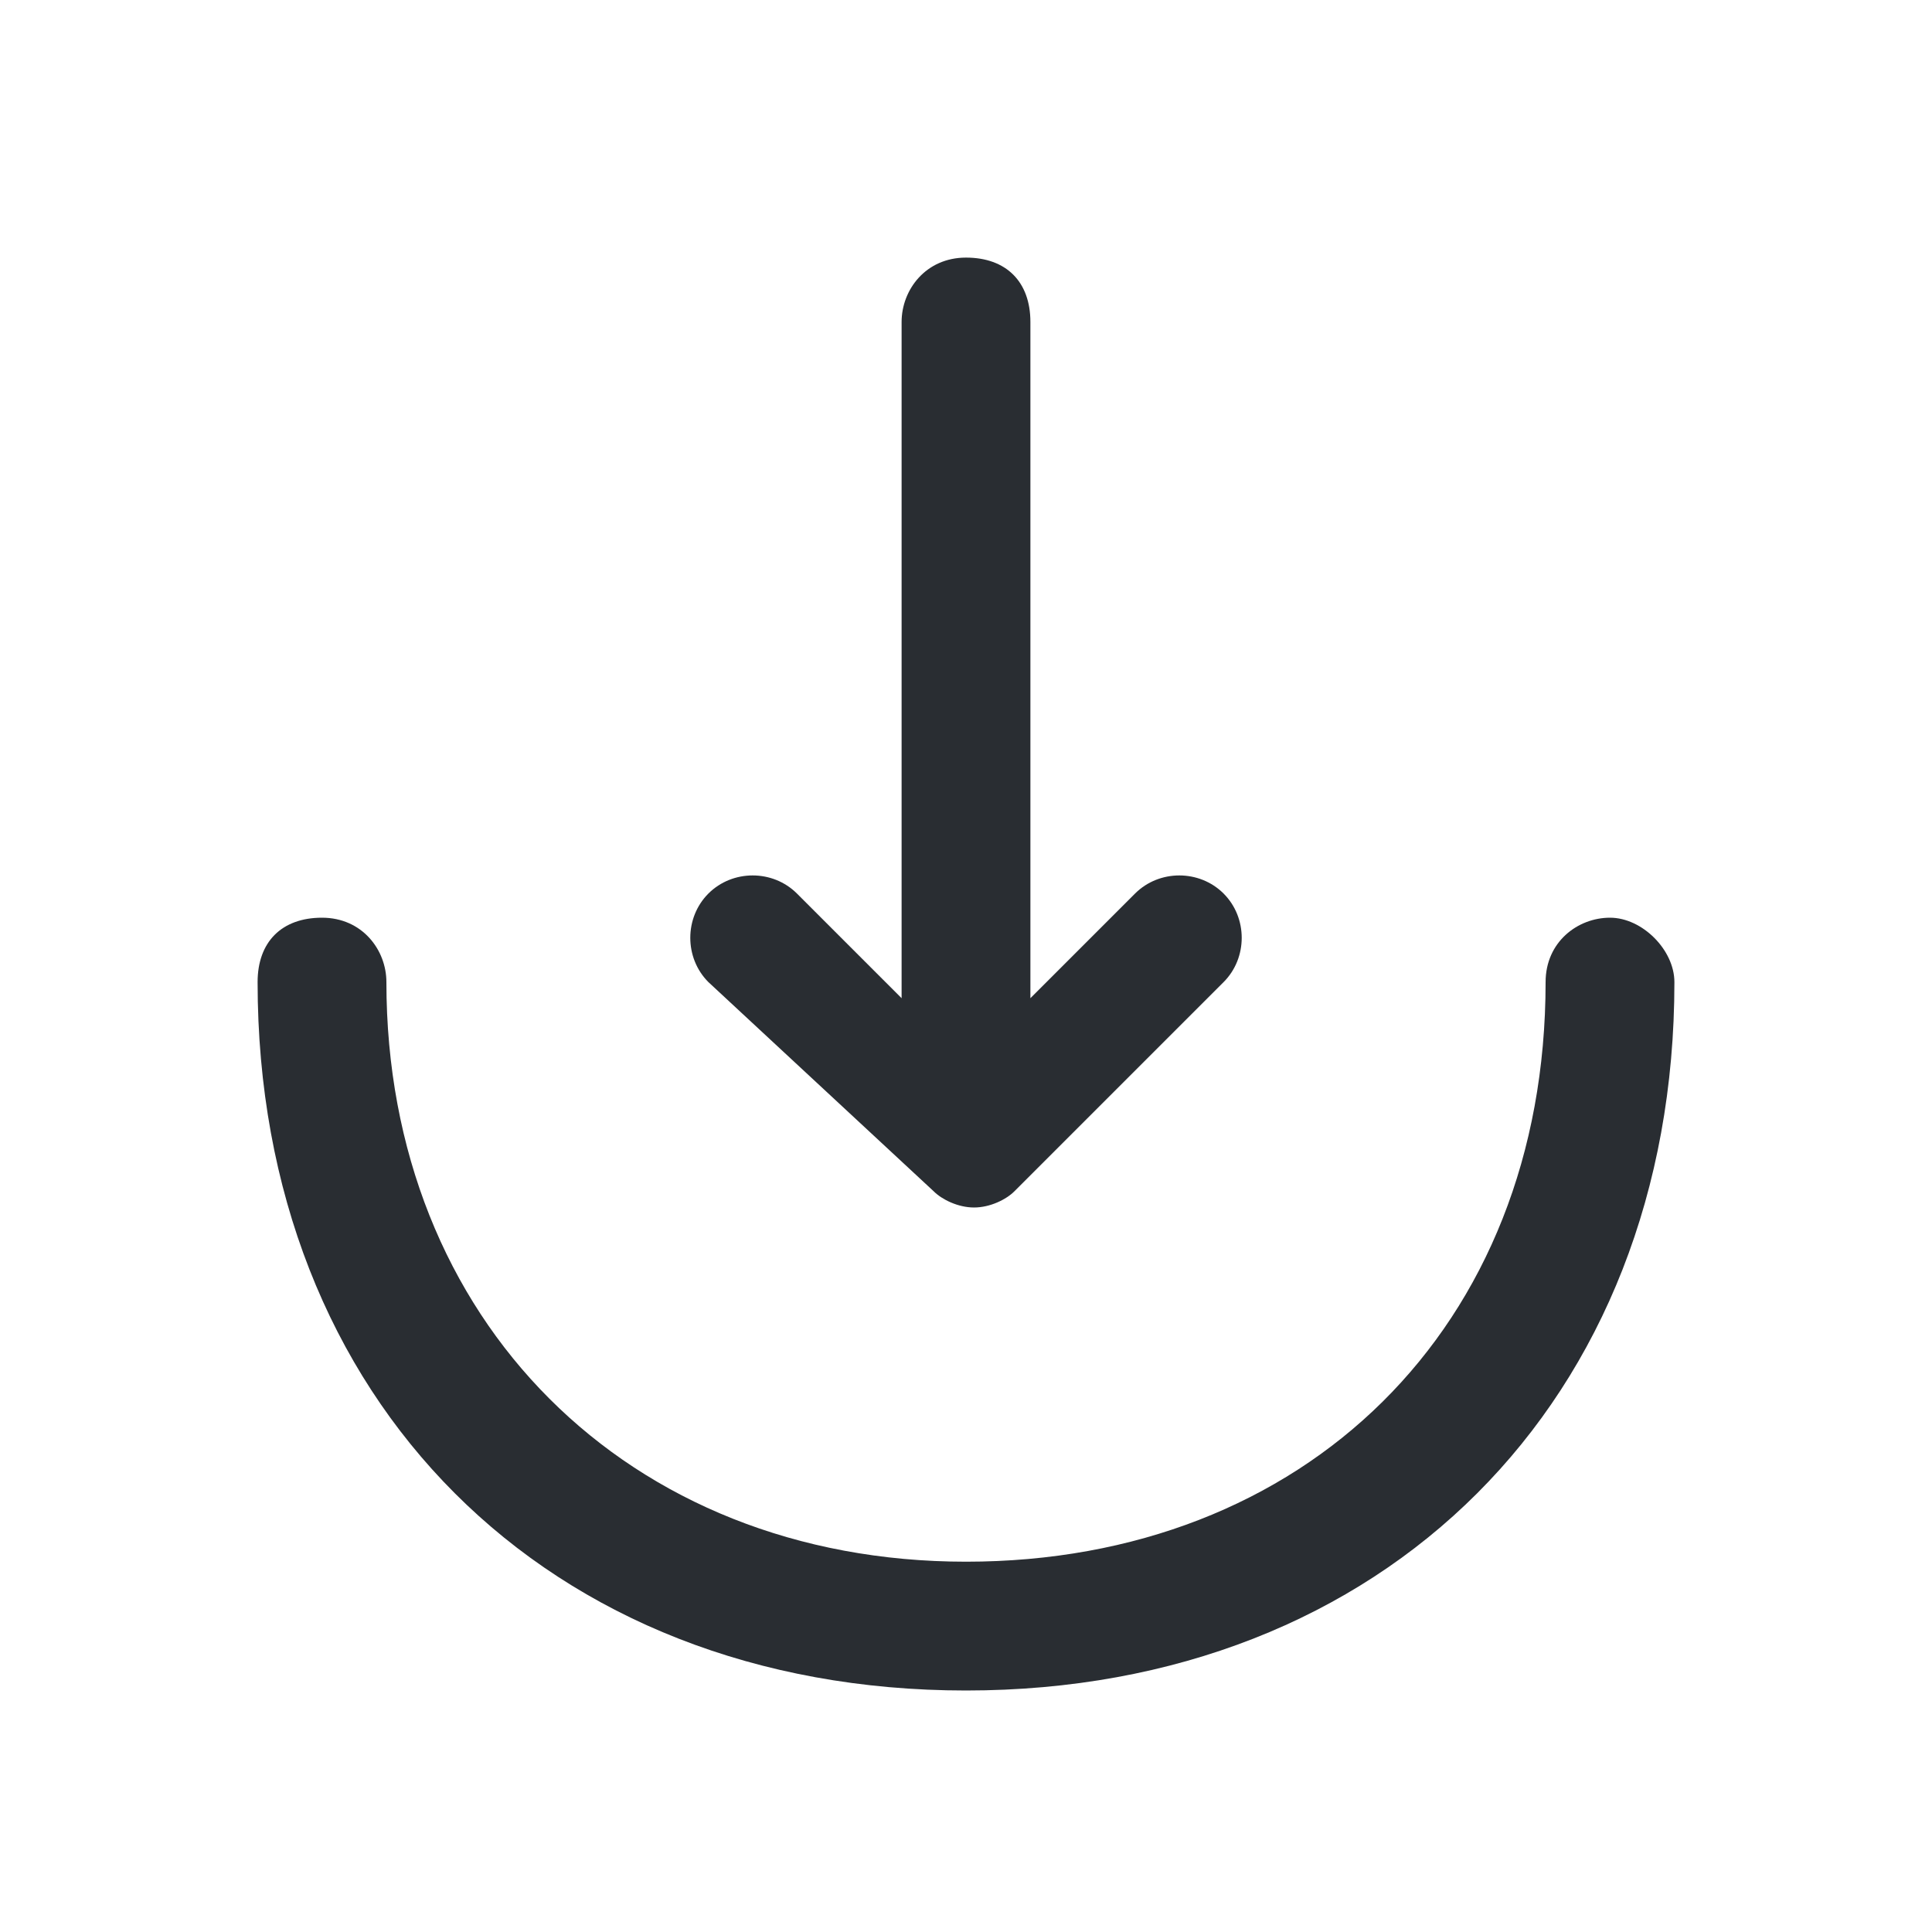 <?xml version="1.0" encoding="utf-8"?>
<!-- Generator: Adobe Illustrator 25.3.1, SVG Export Plug-In . SVG Version: 6.00 Build 0)  -->
<svg version="1.1" id="Layer_1" xmlns="http://www.w3.org/2000/svg" xmlns:xlink="http://www.w3.org/1999/xlink" x="0px" y="0px"
	 viewBox="0 0 24 24" style="enable-background:new 0 0 24 24;" xml:space="preserve">
<style type="text/css">
	.st0{fill:#292D32;}
</style>
<path class="st0" d="M8.8,12.2c-0.3-0.3-0.3-0.8,0-1.1s0.8-0.3,1.1,0l1.3,1.3V4c0-0.4,0.3-0.8,0.8-0.8s0.8,0.3,0.8,0.8v8.4l1.3-1.3
	c0.3-0.3,0.8-0.3,1.1,0c0.3,0.3,0.3,0.8,0,1.1l-2.6,2.6c-0.1,0.1-0.3,0.2-0.5,0.2c-0.2,0-0.4-0.1-0.5-0.2L8.8,12.2z M20,11.4
	c-0.4,0-0.8,0.3-0.8,0.8c0,4.3-3,7.2-7.2,7.2s-7.2-3-7.2-7.2c0-0.4-0.3-0.8-0.8-0.8s-0.8,0.3-0.8,0.8c0,5.2,3.6,8.8,8.8,8.8
	c5.2,0,8.8-3.6,8.8-8.8C20.8,11.8,20.4,11.4,20,11.4z"/>
</svg>

